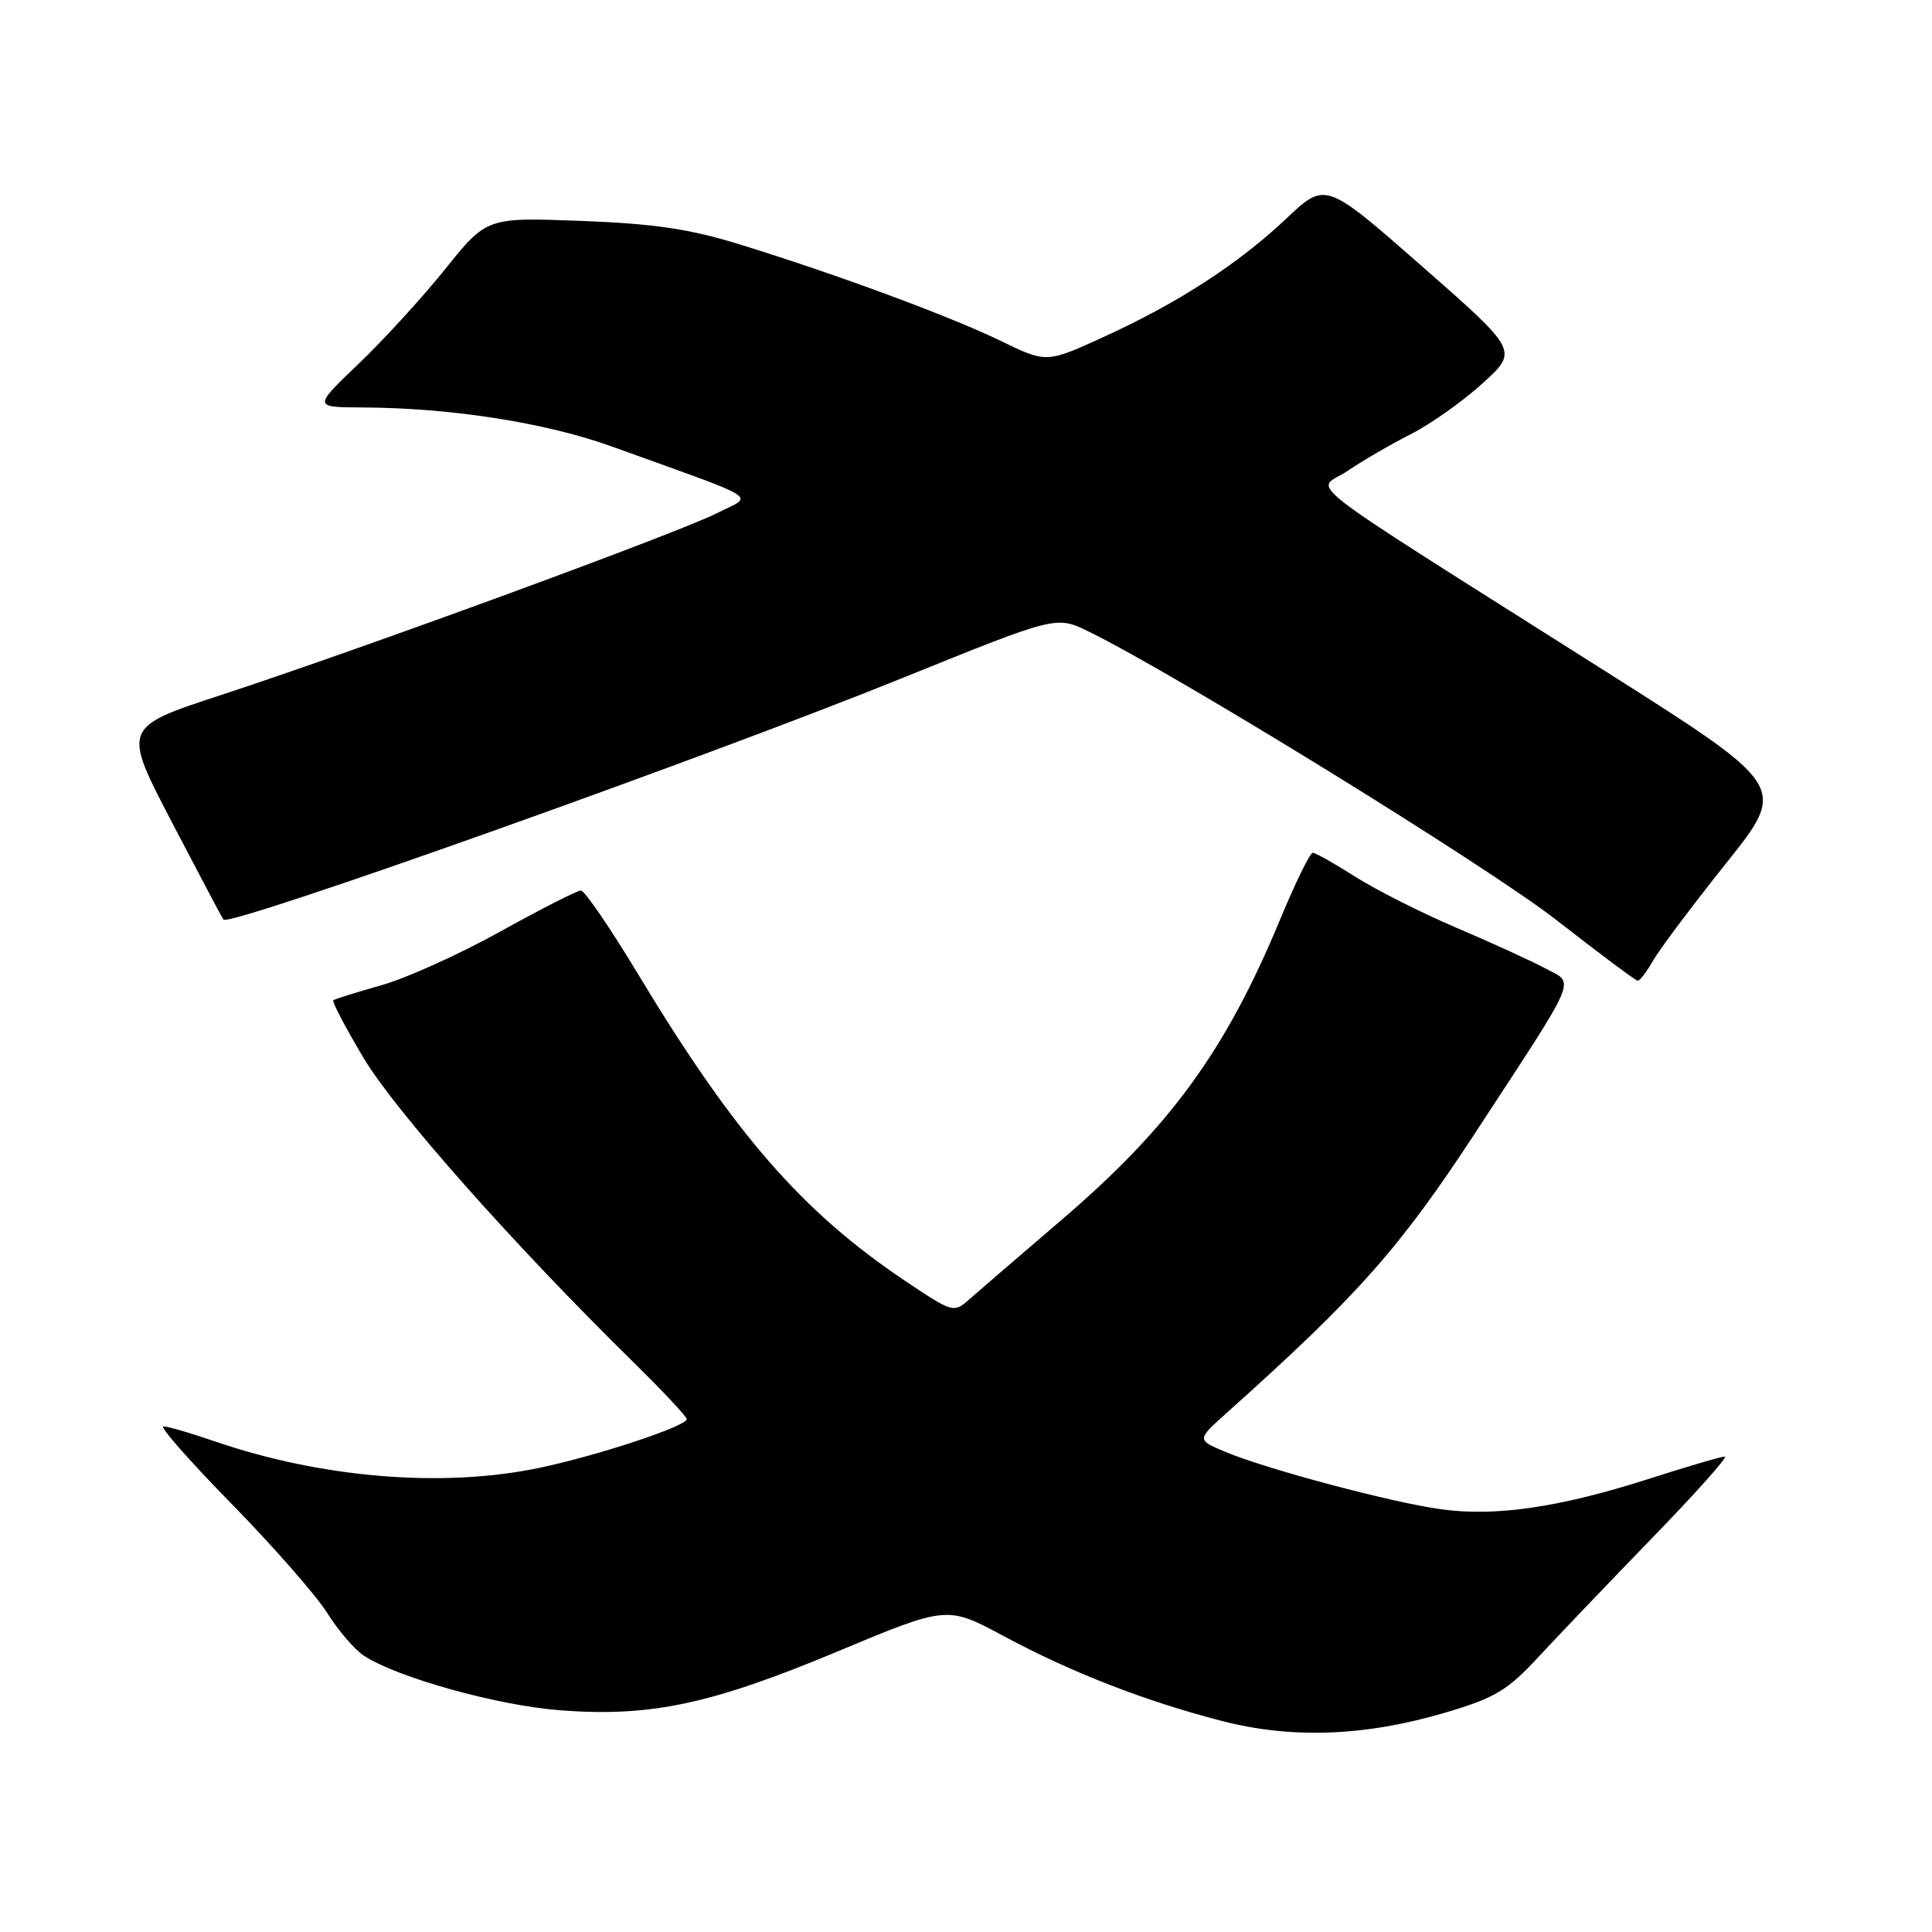 <?xml version="1.0" encoding="UTF-8" standalone="no"?>
<!DOCTYPE svg PUBLIC "-//W3C//DTD SVG 1.1//EN" "http://www.w3.org/Graphics/SVG/1.1/DTD/svg11.dtd" >
<svg xmlns="http://www.w3.org/2000/svg" xmlns:xlink="http://www.w3.org/1999/xlink" version="1.1" viewBox="0 0 256 256">
 <g >
 <path fill="currentColor"
d=" M 191.58 226.91 C 198.09 224.98 199.76 223.98 203.81 219.60 C 206.39 216.82 213.20 209.69 218.94 203.77 C 224.69 197.85 229.01 193.00 228.55 193.00 C 228.08 193.00 223.48 194.35 218.31 196.01 C 206.65 199.74 198.15 200.98 190.97 199.99 C 184.45 199.10 167.92 194.70 162.42 192.40 C 158.56 190.79 158.56 190.79 162.53 187.23 C 179.93 171.65 185.46 165.42 195.47 150.12 C 209.38 128.85 208.71 130.43 204.77 128.32 C 202.97 127.36 197.68 124.93 193.00 122.94 C 188.32 120.94 182.27 117.89 179.55 116.15 C 176.83 114.42 174.31 113.00 173.95 113.00 C 173.58 113.00 171.63 116.99 169.61 121.86 C 162.43 139.19 155.05 149.33 140.63 161.67 C 135.06 166.44 129.57 171.17 128.42 172.18 C 126.39 173.99 126.23 173.94 119.99 169.76 C 106.29 160.58 97.32 150.28 84.50 129.00 C 80.85 122.95 77.47 118.00 76.97 118.00 C 76.47 118.00 71.67 120.45 66.28 123.44 C 60.90 126.43 53.80 129.64 50.50 130.56 C 47.20 131.49 44.35 132.38 44.16 132.55 C 43.97 132.71 45.77 136.14 48.16 140.16 C 52.31 147.14 68.10 164.96 83.90 180.47 C 87.80 184.31 91.00 187.71 91.00 188.04 C 91.00 188.97 79.21 192.87 71.50 194.49 C 58.74 197.18 42.64 195.86 28.44 190.98 C 25.28 189.89 22.22 189.00 21.65 189.00 C 21.09 189.00 25.14 193.61 30.67 199.25 C 36.19 204.89 41.90 211.40 43.35 213.72 C 44.81 216.05 47.01 218.61 48.25 219.41 C 52.74 222.32 65.92 225.98 74.20 226.62 C 86.18 227.54 94.18 225.84 111.00 218.82 C 125.50 212.76 125.50 212.76 133.03 216.81 C 142.05 221.65 151.81 225.44 162.00 228.06 C 171.27 230.44 180.96 230.06 191.58 226.91 Z  M 219.07 127.24 C 219.94 125.73 224.29 119.94 228.74 114.36 C 236.84 104.22 236.84 104.22 212.67 88.91 C 170.30 62.07 174.37 65.24 178.54 62.41 C 180.53 61.06 184.29 58.87 186.90 57.55 C 189.51 56.23 193.80 53.20 196.42 50.82 C 201.20 46.49 201.20 46.49 188.42 35.28 C 175.63 24.06 175.63 24.06 170.46 28.95 C 164.09 34.97 156.06 40.17 146.19 44.67 C 138.66 48.11 138.66 48.11 132.58 45.16 C 125.78 41.87 110.84 36.34 98.00 32.38 C 91.41 30.34 86.70 29.64 77.00 29.27 C 64.50 28.80 64.50 28.80 59.00 35.64 C 55.98 39.41 50.80 45.07 47.50 48.22 C 41.50 53.96 41.50 53.96 48.00 53.99 C 59.75 54.04 72.28 56.00 81.00 59.14 C 101.46 66.52 99.87 65.52 95.06 67.97 C 89.99 70.56 47.91 85.99 29.36 92.07 C 16.22 96.37 16.22 96.37 22.77 108.94 C 26.38 115.85 29.45 121.66 29.60 121.85 C 30.38 122.87 93.32 100.47 119.73 89.78 C 139.97 81.59 139.97 81.59 144.23 83.67 C 155.78 89.31 197.15 114.83 206.22 121.90 C 211.87 126.31 216.72 129.93 217.00 129.95 C 217.28 129.97 218.21 128.75 219.07 127.24 Z "/>
</g>
</svg>